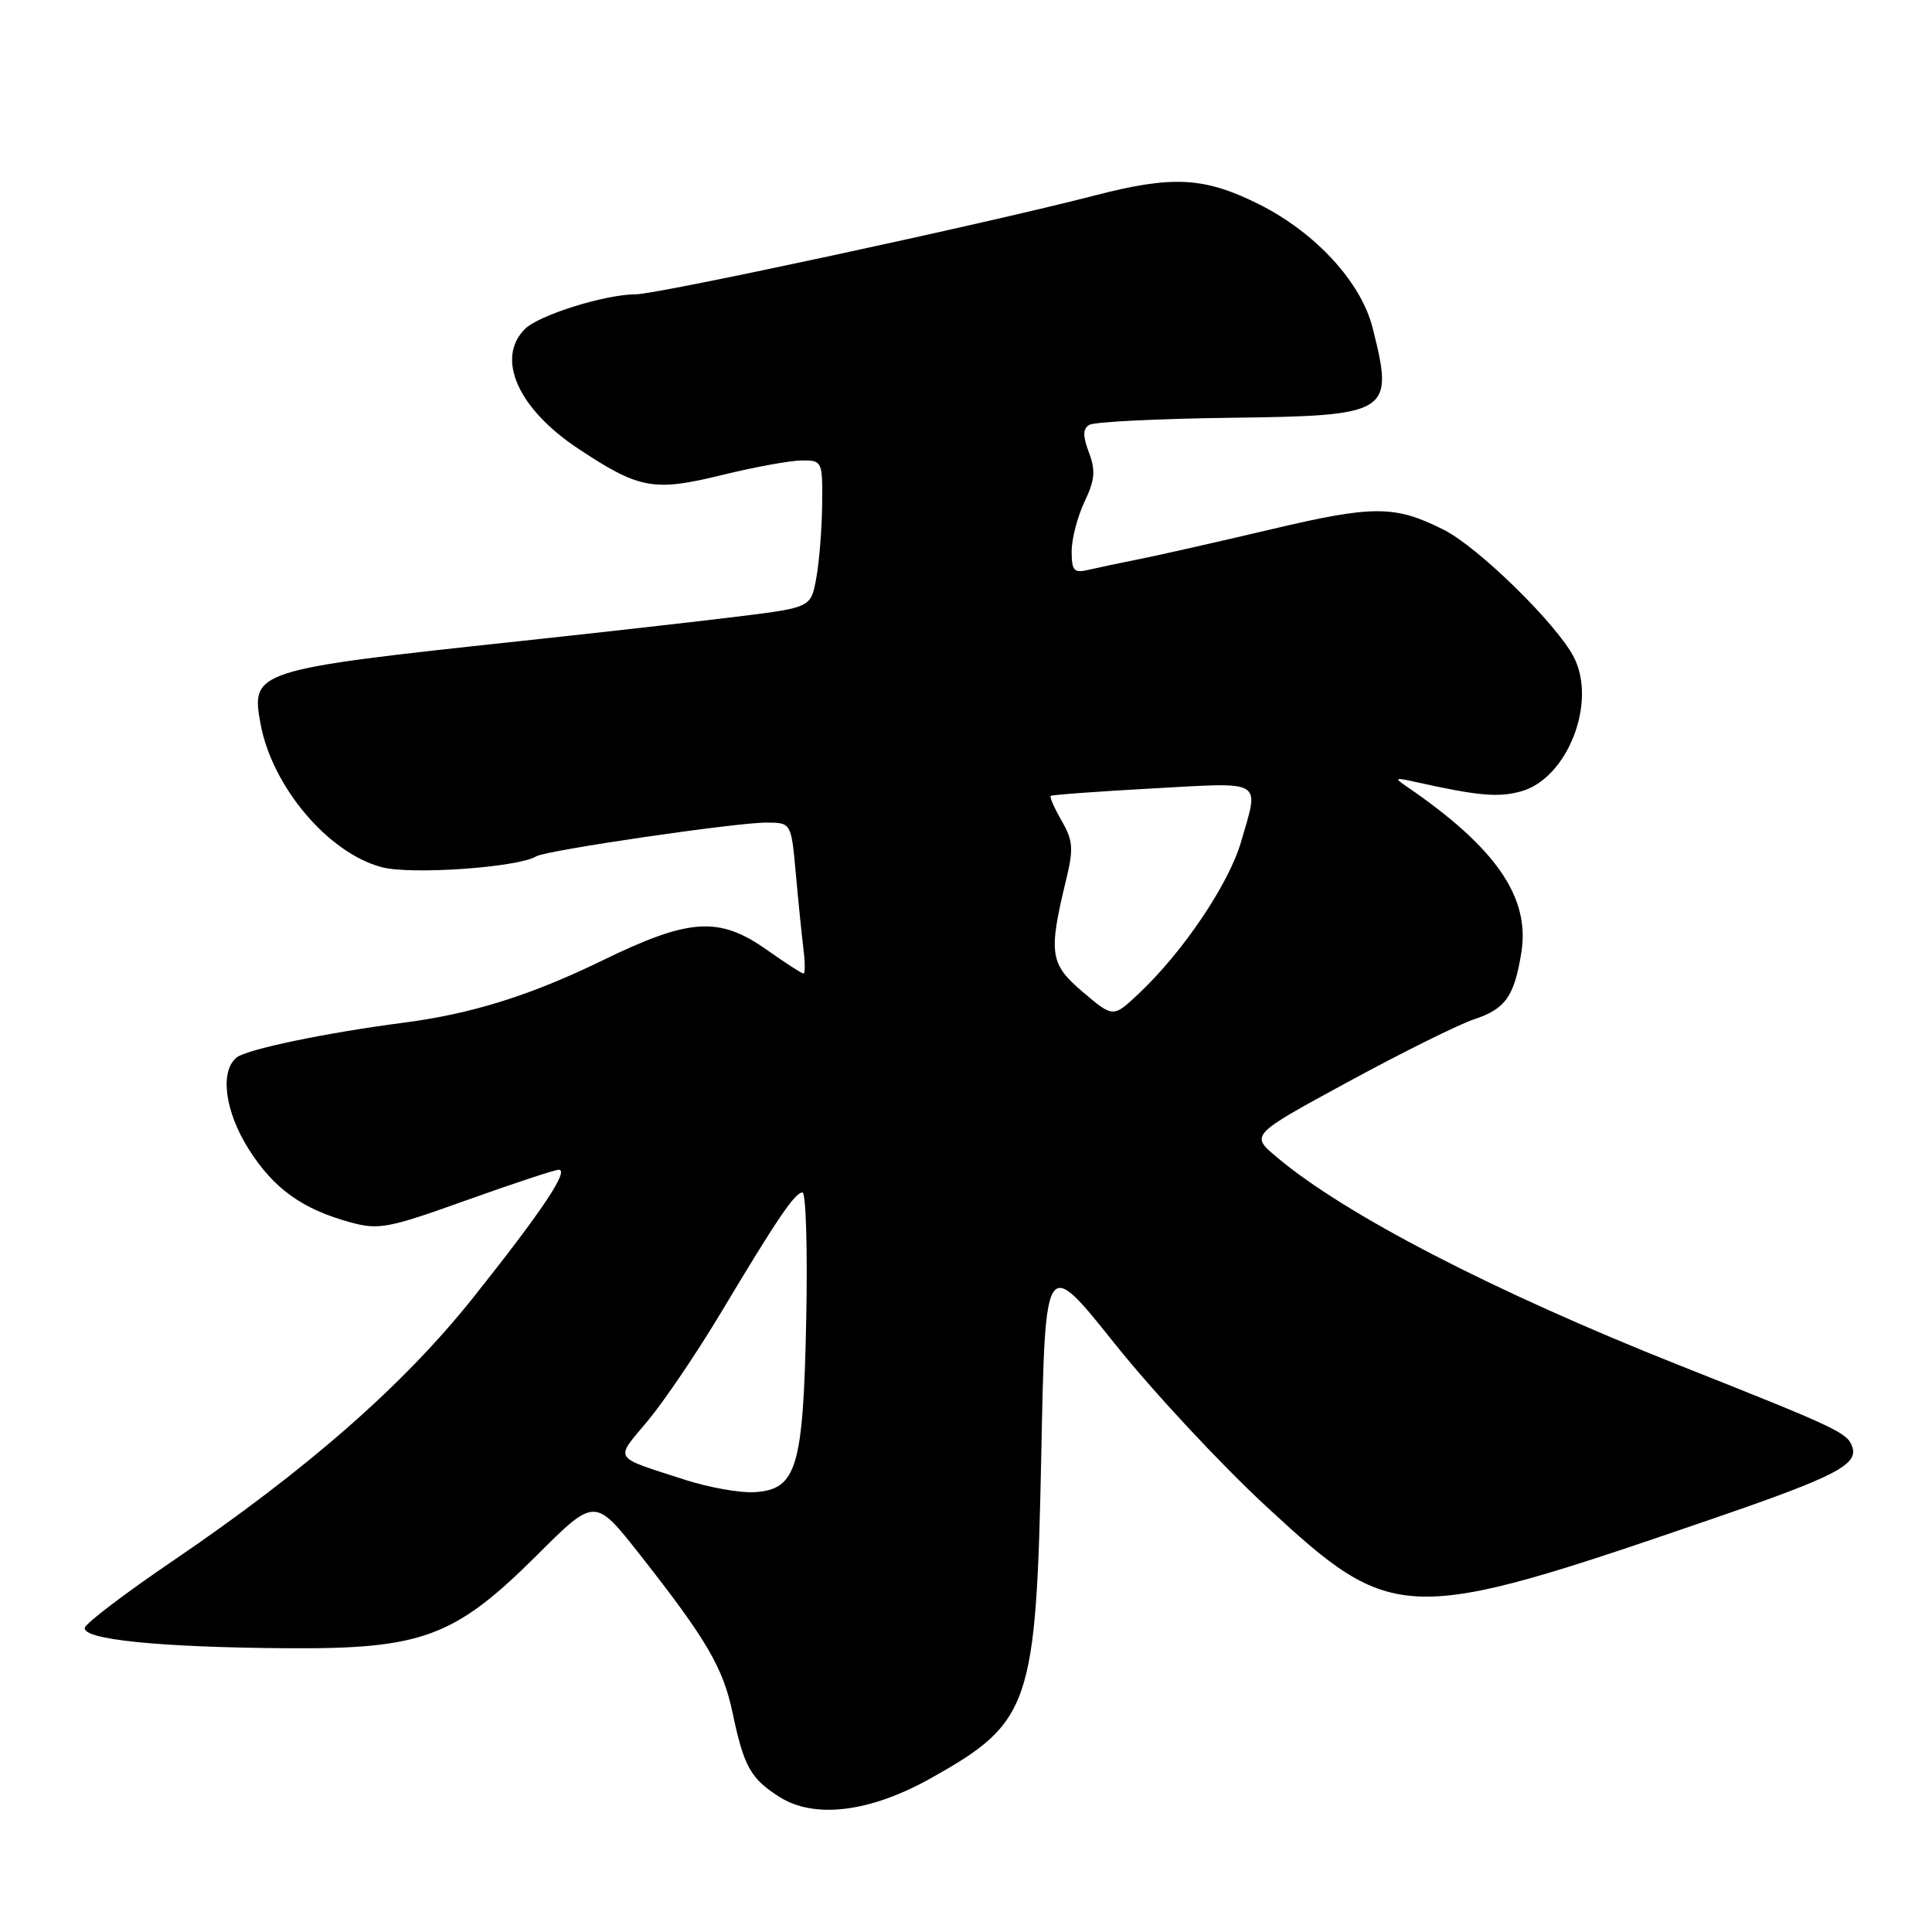 <?xml version="1.0" encoding="UTF-8" standalone="no"?>
<!DOCTYPE svg PUBLIC "-//W3C//DTD SVG 1.1//EN" "http://www.w3.org/Graphics/SVG/1.1/DTD/svg11.dtd" >
<svg xmlns="http://www.w3.org/2000/svg" xmlns:xlink="http://www.w3.org/1999/xlink" version="1.1" viewBox="0 0 256 256">
 <g >
 <path fill="currentColor"
d=" M 123.28 235.66 C 136.59 228.20 137.30 226.13 137.98 192.51 C 138.50 166.51 138.50 166.51 147.68 178.01 C 152.72 184.33 161.79 194.07 167.83 199.65 C 184.69 215.23 186.09 215.27 226.85 201.27 C 243.33 195.61 246.34 194.05 245.40 191.61 C 244.72 189.82 243.28 189.14 222.50 180.90 C 197.92 171.14 178.08 160.88 169.10 153.26 C 165.69 150.38 165.69 150.38 178.69 143.32 C 185.85 139.43 193.34 135.71 195.36 135.05 C 199.49 133.68 200.65 132.02 201.59 126.19 C 202.76 118.88 198.19 112.28 186.38 104.21 C 184.71 103.07 184.83 103.00 187.50 103.60 C 195.88 105.46 198.51 105.70 201.55 104.86 C 207.69 103.16 211.64 93.08 208.54 87.07 C 206.25 82.65 195.85 72.47 191.29 70.19 C 184.79 66.93 182.01 66.93 168.38 70.15 C 161.30 71.82 153.47 73.59 151.00 74.08 C 148.53 74.57 145.49 75.21 144.25 75.50 C 142.30 75.97 142.00 75.64 142.00 73.05 C 142.00 71.41 142.77 68.46 143.70 66.49 C 145.08 63.61 145.19 62.35 144.29 59.96 C 143.46 57.76 143.47 56.83 144.33 56.30 C 144.97 55.90 153.35 55.48 162.96 55.36 C 184.27 55.09 184.74 54.79 181.88 43.45 C 180.36 37.39 174.31 30.81 166.81 27.06 C 159.55 23.44 155.38 23.22 144.94 25.93 C 130.88 29.58 87.12 39.00 84.24 39.00 C 80.19 39.00 71.39 41.75 69.55 43.60 C 65.67 47.48 68.63 54.15 76.59 59.43 C 84.71 64.82 86.62 65.17 95.72 62.93 C 100.00 61.88 104.74 61.02 106.25 61.01 C 108.94 61.00 109.00 61.13 108.94 66.75 C 108.91 69.91 108.57 74.30 108.18 76.49 C 107.47 80.49 107.47 80.49 97.98 81.67 C 92.77 82.32 79.72 83.79 69.00 84.94 C 33.67 88.73 33.22 88.88 34.53 95.95 C 36.07 104.26 43.51 113.05 50.59 114.91 C 54.49 115.94 68.67 114.94 71.05 113.47 C 72.32 112.68 97.44 109.00 101.51 109.00 C 104.84 109.00 104.84 109.00 105.45 115.75 C 105.78 119.46 106.24 123.96 106.46 125.75 C 106.69 127.54 106.69 129.00 106.47 129.00 C 106.24 129.00 104.06 127.59 101.61 125.86 C 95.26 121.39 91.38 121.64 79.79 127.28 C 70.28 131.91 62.50 134.34 53.50 135.51 C 43.24 136.84 32.64 139.05 31.34 140.13 C 29.09 142.00 29.81 147.31 32.98 152.31 C 36.26 157.48 40.03 160.20 46.34 161.94 C 50.18 163.00 51.37 162.78 61.80 159.04 C 68.01 156.82 73.51 155.00 74.03 155.00 C 75.48 155.00 71.85 160.44 62.78 171.84 C 53.51 183.50 40.74 194.70 22.82 206.88 C 16.65 211.07 11.45 215.02 11.25 215.66 C 10.77 217.23 20.98 218.28 38.00 218.40 C 55.94 218.53 60.26 216.92 71.16 206.06 C 78.82 198.42 78.82 198.42 84.76 205.96 C 93.63 217.24 95.81 220.95 97.08 227.00 C 98.58 234.12 99.46 235.68 103.31 238.12 C 107.95 241.04 115.28 240.13 123.28 235.66 Z  M 90.77 196.08 C 81.03 192.93 81.42 193.55 85.84 188.26 C 88.02 185.64 92.36 179.22 95.49 174.00 C 103.00 161.45 105.33 158.02 106.33 158.01 C 106.79 158.00 107.02 165.54 106.83 174.75 C 106.44 194.48 105.58 197.37 99.99 197.72 C 98.07 197.84 93.92 197.10 90.77 196.08 Z  M 143.51 131.47 C 139.11 127.75 138.90 126.35 141.25 116.65 C 142.27 112.46 142.19 111.40 140.68 108.77 C 139.72 107.10 139.06 105.61 139.22 105.46 C 139.37 105.32 145.46 104.87 152.75 104.47 C 167.63 103.65 166.87 103.19 164.44 111.57 C 162.81 117.16 156.73 126.18 150.88 131.67 C 147.50 134.85 147.50 134.85 143.51 131.47 Z "/>
</g>
</svg>